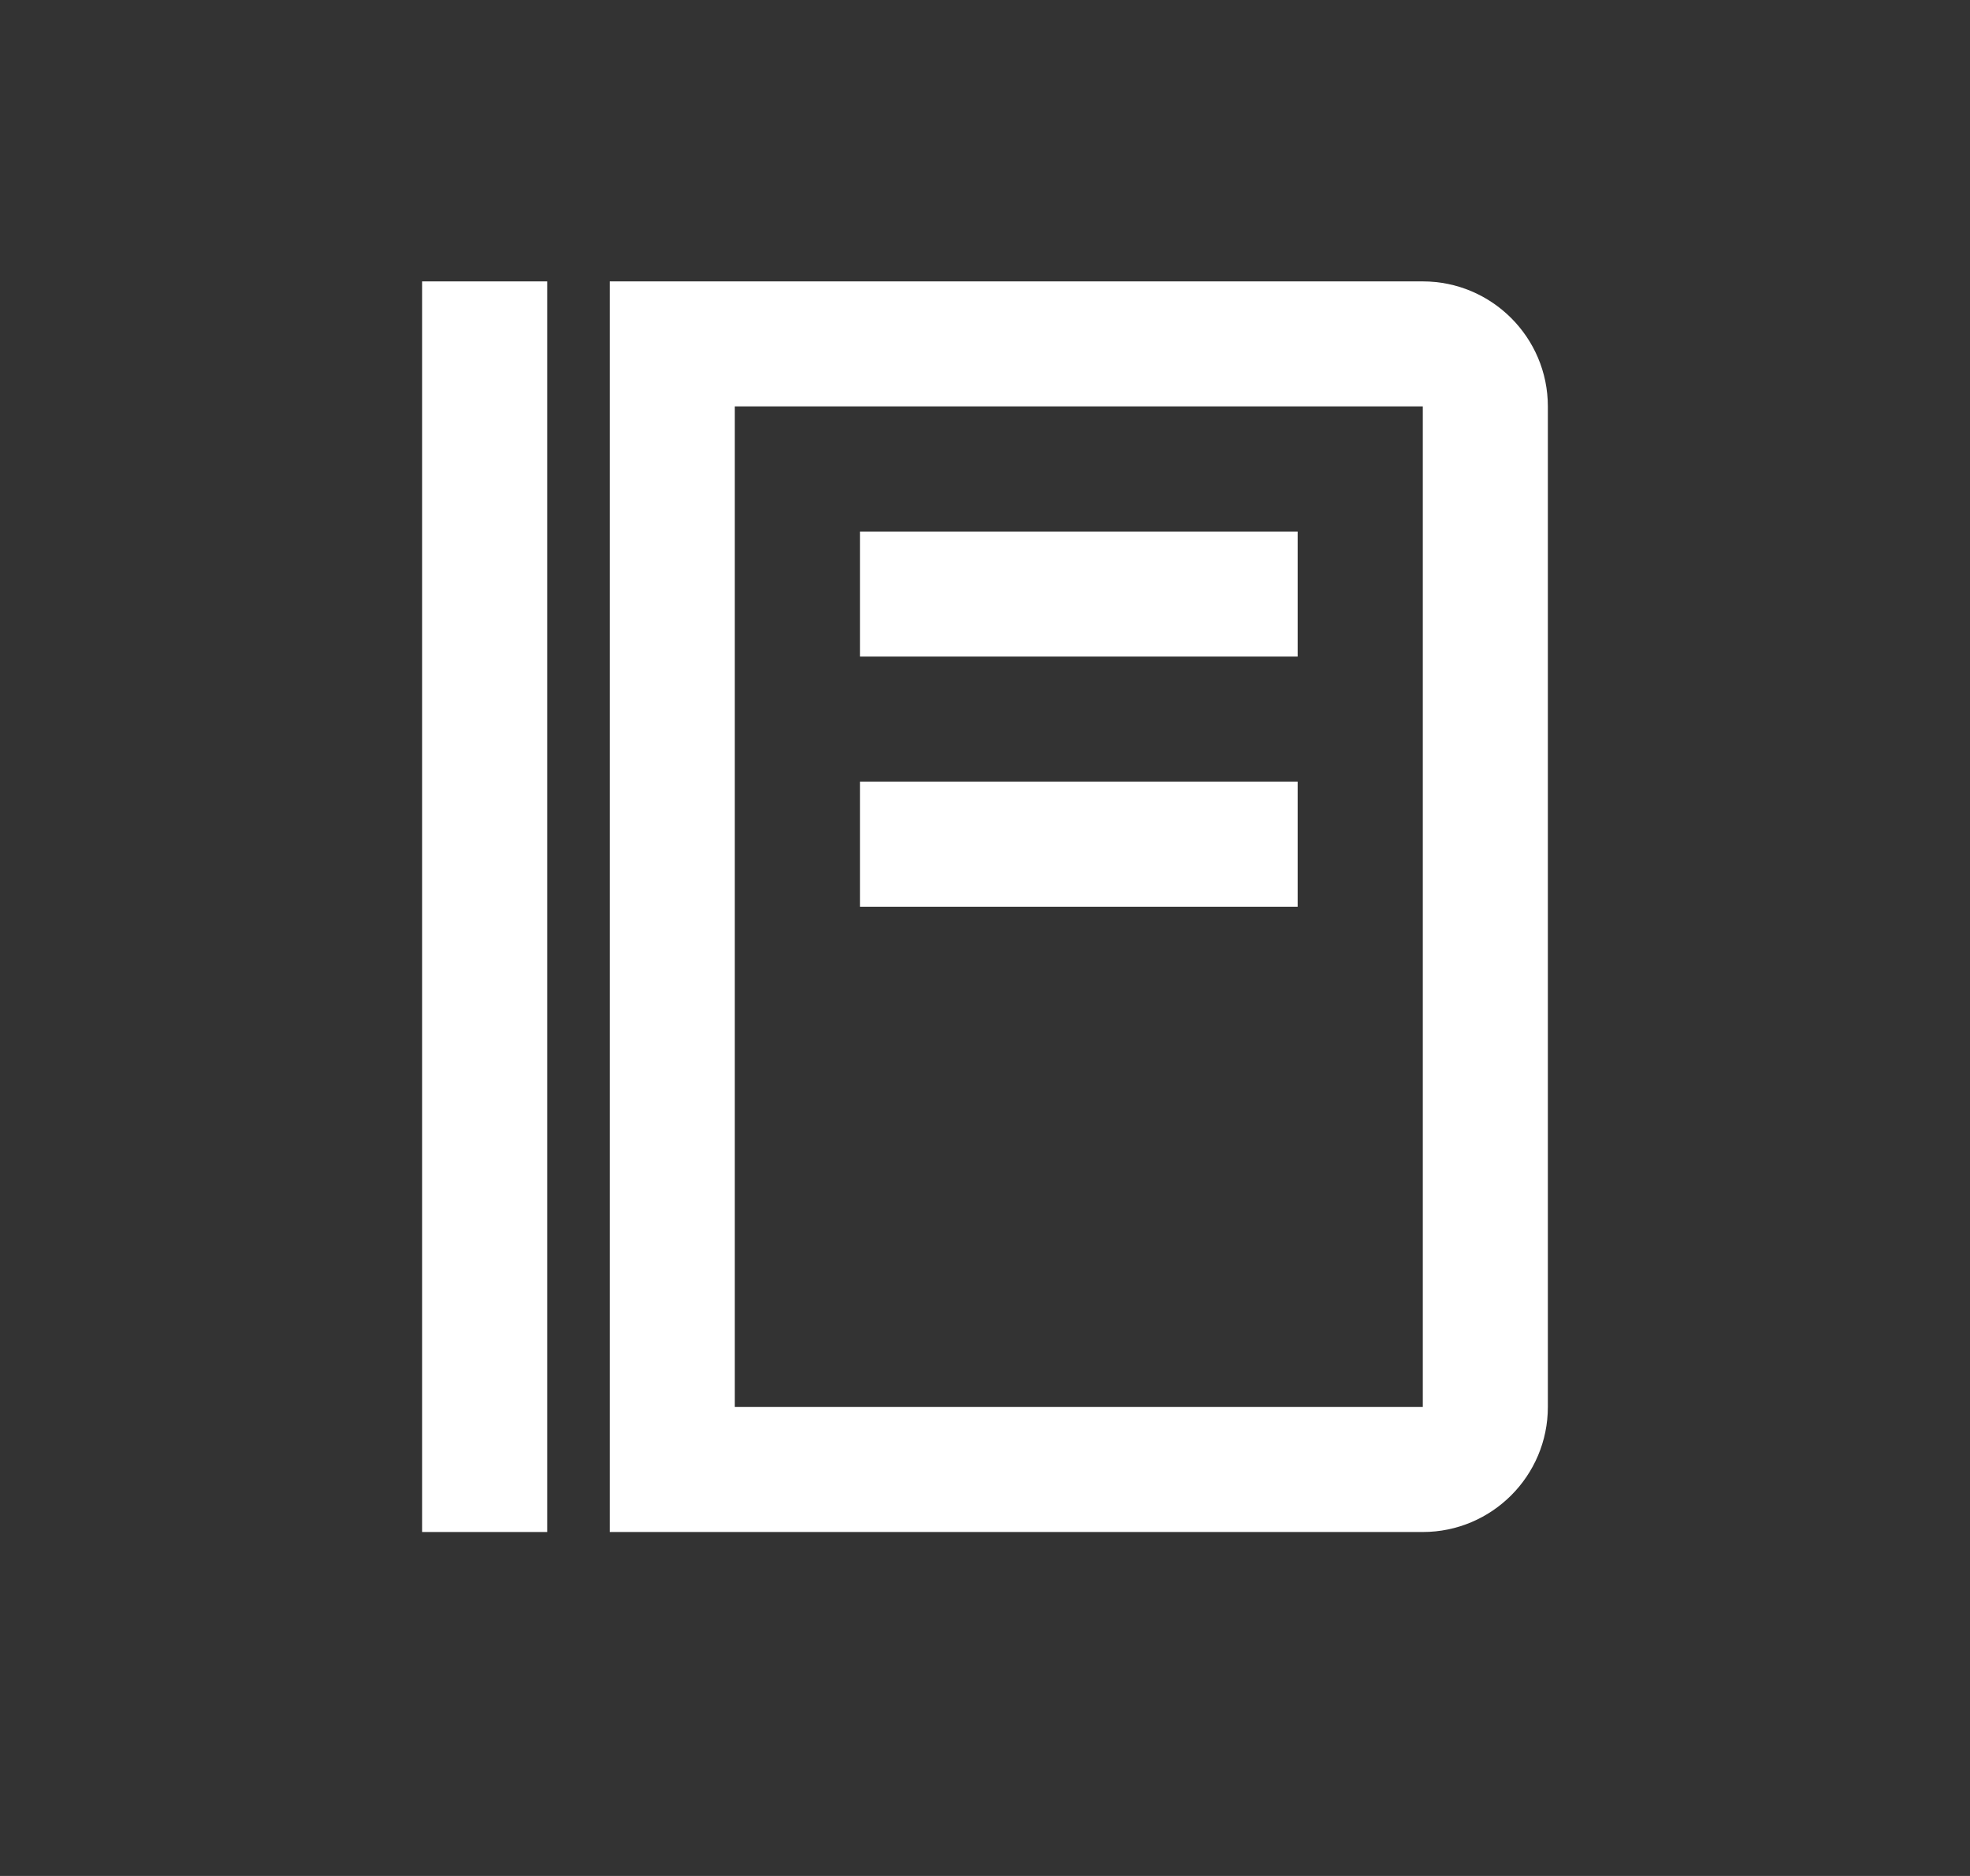 <svg width="21" height="20" viewBox="0 0 21 20" fill="none" xmlns="http://www.w3.org/2000/svg">
<rect x="0" y="0" width="21" height="20" fill="#333333" stroke="none"/>
<g id="menu icons">
<path id="Vector" d="M4.5 3H5.833V16.333H4.5V3ZM9.167 5.667H13.833V7H9.167V5.667ZM9.167 8.333H13.833V9.667H9.167V8.333Z" fill="white"/>
<path id="Vector_2" d="M15.167 3H6.5V16.333H15.167C15.902 16.333 16.5 15.735 16.5 15V4.333C16.5 3.598 15.902 3 15.167 3ZM15.167 15H7.833V4.333H15.167V15Z" fill="white"/>
</g>
</svg>
